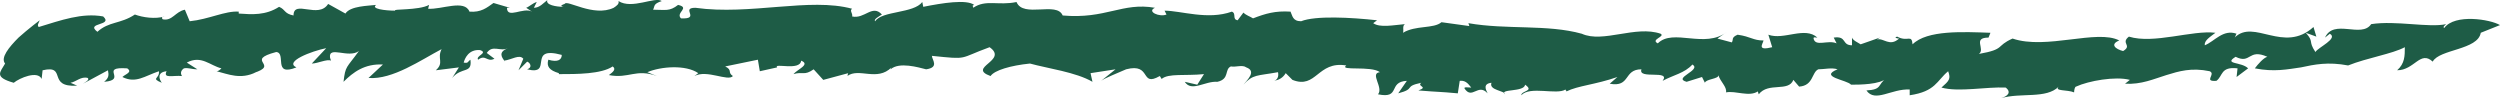 <?xml version="1.0" encoding="UTF-8"?><svg id="a" xmlns="http://www.w3.org/2000/svg" width="260.03" height="10.21" viewBox="0 0 260.03 10.21"><path d="M260.03,2.61c-1-.6-4.7-1.2-5.8,.3-.2-.1,.1-.3,.2-.4-.9,.2-2.2,.1-3.6,0s-2.9-.2-4.2,0c-1,1.5-3.9-.6-4.8,1.4l.5-.4c.9,.5-1.2,1.4-1.5,1.9-.8-1.2-.1-1-1-2l1.1,.4-.3-1c-3.1,2.8-6.2-.9-8.2,1.1,.1-.1,.1-.3,.2-.4-1.4-.5-2.3,.8-3.3,1.2-.1-.5,.6-.9,1.1-1.3-2.4-.3-6.4,1.2-9,.4-.9,.7,.4,.9-.6,1.5-.8-.2-1.4-.7-.4-1.1-2.3-1.2-7.6,1-11.1-.2-1.8,.8-.7,1.1-3.5,1.6,.7-.5-.7-1.7,1-1.7l.2-.5c-2.8-.1-6.6-.3-8.1,1.2-.1-1.1-.5-.2-1.6-.8-.4,.1,0,.2,.2,.2-1,.9-1.6-.1-2.3,.1l.3-.2-2,.7c-.3-.2-.8-.4-.9-.7v.8c-1.1,0-.5-1-1.9-.8l.3,.6c-.9-.4-2.2,.4-2.4-.5,0-.2,.1-.1,.4-.1-1.3-1.2-3.5,.3-5.1-.3l.4,1.3c-1.6,.4-1-.3-.9-.7-1.1,0-1.3-.4-2.7-.6-.7,.3-.4,.5-.6,.8l-1.5-.4,1-.7c-2.3,1.8-5.6-.4-7.2,1.2-.8-.4,.8-.7,.3-1-2.6-.9-6,1-8.2,0-3.6-1-7.8-.4-11.8-1.1l.1,.3-2.9-.4c-.8,.7-2.7,.3-4,1.1,.1-.3-.1-.7,.2-.9-1.2,.1-2.6,.4-3.3-.1l.4-.3c-2.7-.3-6.4-.5-7.9,.1-.9,0-.9-.6-1.1-1-1.6-.1-2.6,.2-3.9,.7-.3-.2-.7-.3-1-.6l-.6,.8c-.6-.1-.1-.7-.6-.9-2.5,.9-5.3-.1-7-.1l.2,.4c-.7,.3-2.1-.3-1.2-.7-3.4-.6-5.1,1.2-9.6,.8-.6-1.5-4.1,.3-4.8-1.4-1.9,.4-3.2-.3-4.5,.6,0-.2-.2-.2,.1-.3-.8-.6-3.3-.2-5.3,.2l-.1-.5c-.9,1.2-4.2,.9-4.9,2-.2-.2,.4-.5,.7-.7-1-1.1-1.8,.5-3.1,.2,.1-.3-.3-.6,0-.8-4.4-1.2-10.6,.7-16.3-.1-1.6,0,.6,1.2-1.5,1.1-.6-.6,1-1.1-.3-1.4-.9,.7-1.3,.5-2.6,.5,.2-.4,0-.6,.9-.9-.7-.5-3.1,.9-4.5,0,.1,.3-.2,.5-.5,.7-2.1,1-4.9-.9-5.1-.4,0,0-.7,.2-.1,.3-.8,0-1.9-.2-1.7-.7-.4,.3-.8,.8-1.4,.8l.3-.6c-.4,.1-.8,.5-1.1,.6l.6,.4c-.9-.5-2.6,.8-2.6-.4h.3l-1.7-.5c-.7,.5-1.3,1-2.5,.9-.5-1.3-2.9-.2-4.3-.3l.1-.4c-1.1,.6-4,.4-3.5,.6-1.1,0-2.6-.2-2-.6-.8,.1-2.7,.1-3.2,.9l-1.8-1c-1,1.6-3.6-.5-3.6,1.2-1-.2-.8-.6-1.5-.9-1.4,.9-2.8,.8-4.2,.7v-.2c-1.4-.1-3.1,.8-5.1,1l-.5-1.2c-1,.2-1.3,1.2-2.3,1-.2-.2,0-.3,.2-.3-1,.3-2.3,.1-3.1-.2-1.5,1-2.7,.7-3.9,1.8-1.3-1,1.7-.6,.6-1.6-2.2-.4-4.4,.4-6.7,1.1-.2-.2,0-.4,.1-.7,0,0-1.2,.9-2.2,1.8C.93,4.91,.03,6.01,.53,6.61c-.5,.9-1.2,1.4,.9,2,.6-.5,2.5-1.3,2.9-.4l.1-.9c2.6-.6,.4,1.8,3.6,1.6l-.7-.3c.6-.1,1.1-.7,1.8-.5,.2,.2-.2,.4-.5,.6,.9-.5,1.7-.9,2.6-1.4,.1,.5,.1,.8-.4,1.2,2.5-.2-.6-1.6,2.4-1.4,.6,.4-.2,.6-.5,.9,1.4,.7,2.3-.1,3.8-.6,.1,.8-.9,.7,.3,1.2-.3-.4-.5-1.1,.5-1.2-.4,.8,.7,.4,1.6,.5-.2-.3-.1-.6,.2-.8,.4-.1,.8,.1,1.4,.1l-1.1-.7c1.5-.8,2.4,.3,3.6,.6-.1,.1-.3,.3-.5,.3,1.2,.3,2.5,.9,4.1,.1l-.3,.1c2.9-.9-1-1.3,2.4-2.2,1.1,.1-.4,2.6,2.1,1.6-1.3-.6,1.6-1.7,3.1-2l-1.5,1.6c.6,0,1.6-.5,2-.3l-.1-.3c-.2-1.3,1.9,.1,3-.7-1.3,1.8-1.4,1.5-1.6,3.2,1-1,2.2-1.9,4.1-1.8l-1.5,1.4c2.5,.2,5.5-1.9,7.6-3-.5,1,.3,1.4-.6,2.2l2.4-.3-.7,1.1c1-1.2,2.1-.4,1.9-1.9-.3,.2-.2,.4-.7,.3,.1-.4,.5-1.4,1.7-1.3,.9,.3-.5,.6-.2,1,.8-.6,.9,.3,1.7-.1l-.8-.6c.6-.9,1.4-.1,2.2-.5-1,.4-.7,.9-.3,1.4l-.1-.1c.8-.1,1.6-.7,2-.2l-.5,1.2,.9-.9c.3,.1,.6,.6,0,.8,2.8,.7-.1-2.5,3.6-1.5,0,.5-.4,.8-1.4,.5-.2,.7,.1,1.1,1.1,1.4v.1c1.9,0,4.4,0,5.6-.8,.4,.3,0,.6-.4,.9,2.1,.4,2.8-.7,5,.1l-1-.4c1.4-.6,4-.8,5.3,.1l-.4,.3c1.3-.7,3.5,.6,4,0-.6-.4,0-.6-.8-1l3.4-.7,.2,1.2,1.8-.4c-.4-.5,2.4,.4,2.5-.7,1,.4-.4,.9-.8,1.4,1-.3,1.1,.2,2.1-.5l1,1.1,2.6-.7c-.1,.1,0,.2-.1,.3,1.2-.9,3.1,.6,4.6-.9q-.1,.1-.1,.2c.9-.8,2.9-.2,3.7,0,1.4-.2,.6-1,.6-1.4,3.9,.4,2.7,.3,6-.9,2,1.4-2.4,2.1,.1,3,.4-.6,2.1-1.1,4.1-1.3,1.8,.5,4.8,.9,6.5,1.9l-.2-.9,2.6-.4-1.5,1.2c.4-.3,1.7-.8,2.6-1.2,2.7-.7,1.4,1.9,3.5,.7,.1,.1,.1,.2,.2,.3,.7-.6,2.4-.3,4.4-.5l-.7,1.1-1.3-.3c.7,1.1,2.1-.1,3.4,0,1.3-.3,.7-1.3,1.4-1.6,.5,.1,1.2-.2,1.6,.1,1.1,.4,.1,1.3-.3,1.8,1-1.1,1.4-.9,3.6-1.3,.1,.5-.1,.8-.4,.9,.5-.1,.9-.3,1.2-.8l.7,.7c2.5,1,2.6-2,5.6-1.5-.8,.6,2.6,0,3.5,.7-1.1,.1,.4,1.6-.2,2.3,2.4,.5,1-1.3,3-1.4l-.9,1.3c1.9-.5,.5-.7,2.4-1.1-.5,.4,.8,.4-.3,.8,2.5,.2,1.9,.1,4.1,.3l.2-1.3c.7-.1,1,.5,1.2,.7-.3,0-.8-.1-.7,.1,.8,1.2,1.4-.6,2.4,.5-.2-.4-.5-1,.4-1.1-.3,.8,1.4,.8,1.4,1.2-.6-.6,2-.2,2.1-1,1,.7-.4,.6-.4,1.1,.9-1,3.7,0,4.6-.6,0,.1,.1,.1,.1,.2,1.2-.6,3-.7,5.3-1.5l-.8,.7c2.2,.4,1.4-1.5,3.3-1.5-.4,1.1,3.1,0,2.2,1.2,1.1-.6,2.3-.8,3.1-1.7,1,.6-2.1,1.4-.6,1.8l1.6-.5,.3,.6c.1-.4,1.5-.4,1.4-.8,.2,.7,.9,1.2,.8,1.8,1-.2,2.4,.5,3.3-.1l.1,.3c1-1.3,3.1-.2,3.6-1.5l.6,.7c1.5-.1,1.3-1.5,2-1.8,.6,0,1.4-.2,2,0-2,.8,1,1.1,1.4,1.6,.8,0,3.1,0,3.7-.7-1,.7-.4,1.2-2.1,1.3,.9,1.3,2.6-.2,4.5-.1v.6c2.7-.4,2.8-1.5,4-2.5,.3,.8,.1,1-.7,1.7,1.8,.5,4.7-.1,6.7,0,.6,.5,.2,.9-.5,1.1,2.1-.6,4.7,.1,6-1.2-.5,.5,.9,.3,1.6,.6,0-.3,.1-.6,.2-.6,1.3-.6,4.1-1.1,5.6-.7l-.5,.4c1.7,.1,3-.5,4.3-.9s2.6-.8,4.5-.4c.7,.3-.7,1.1,.7,1,.7-.5,.4-1.5,2.2-1.3l-.1,.9,1.2-.9c-.7-.7-2.6-.4-1.3-1.2,1.6,.8,1.3-.9,3.3,0-.4,.1-1,.8-1.3,1.2,2,.4,3.4,.1,4.8-.1,1.4-.3,2.8-.6,4.9-.2,2-.8,4.6-1.2,5.9-1.9,0,.9,0,1.7-.8,2.4,1.8,0,2.4-2.1,3.7-.9,.7-1.3,4.7-1.2,5-3l2-.8Z" fill="#1e5c46"/></svg>